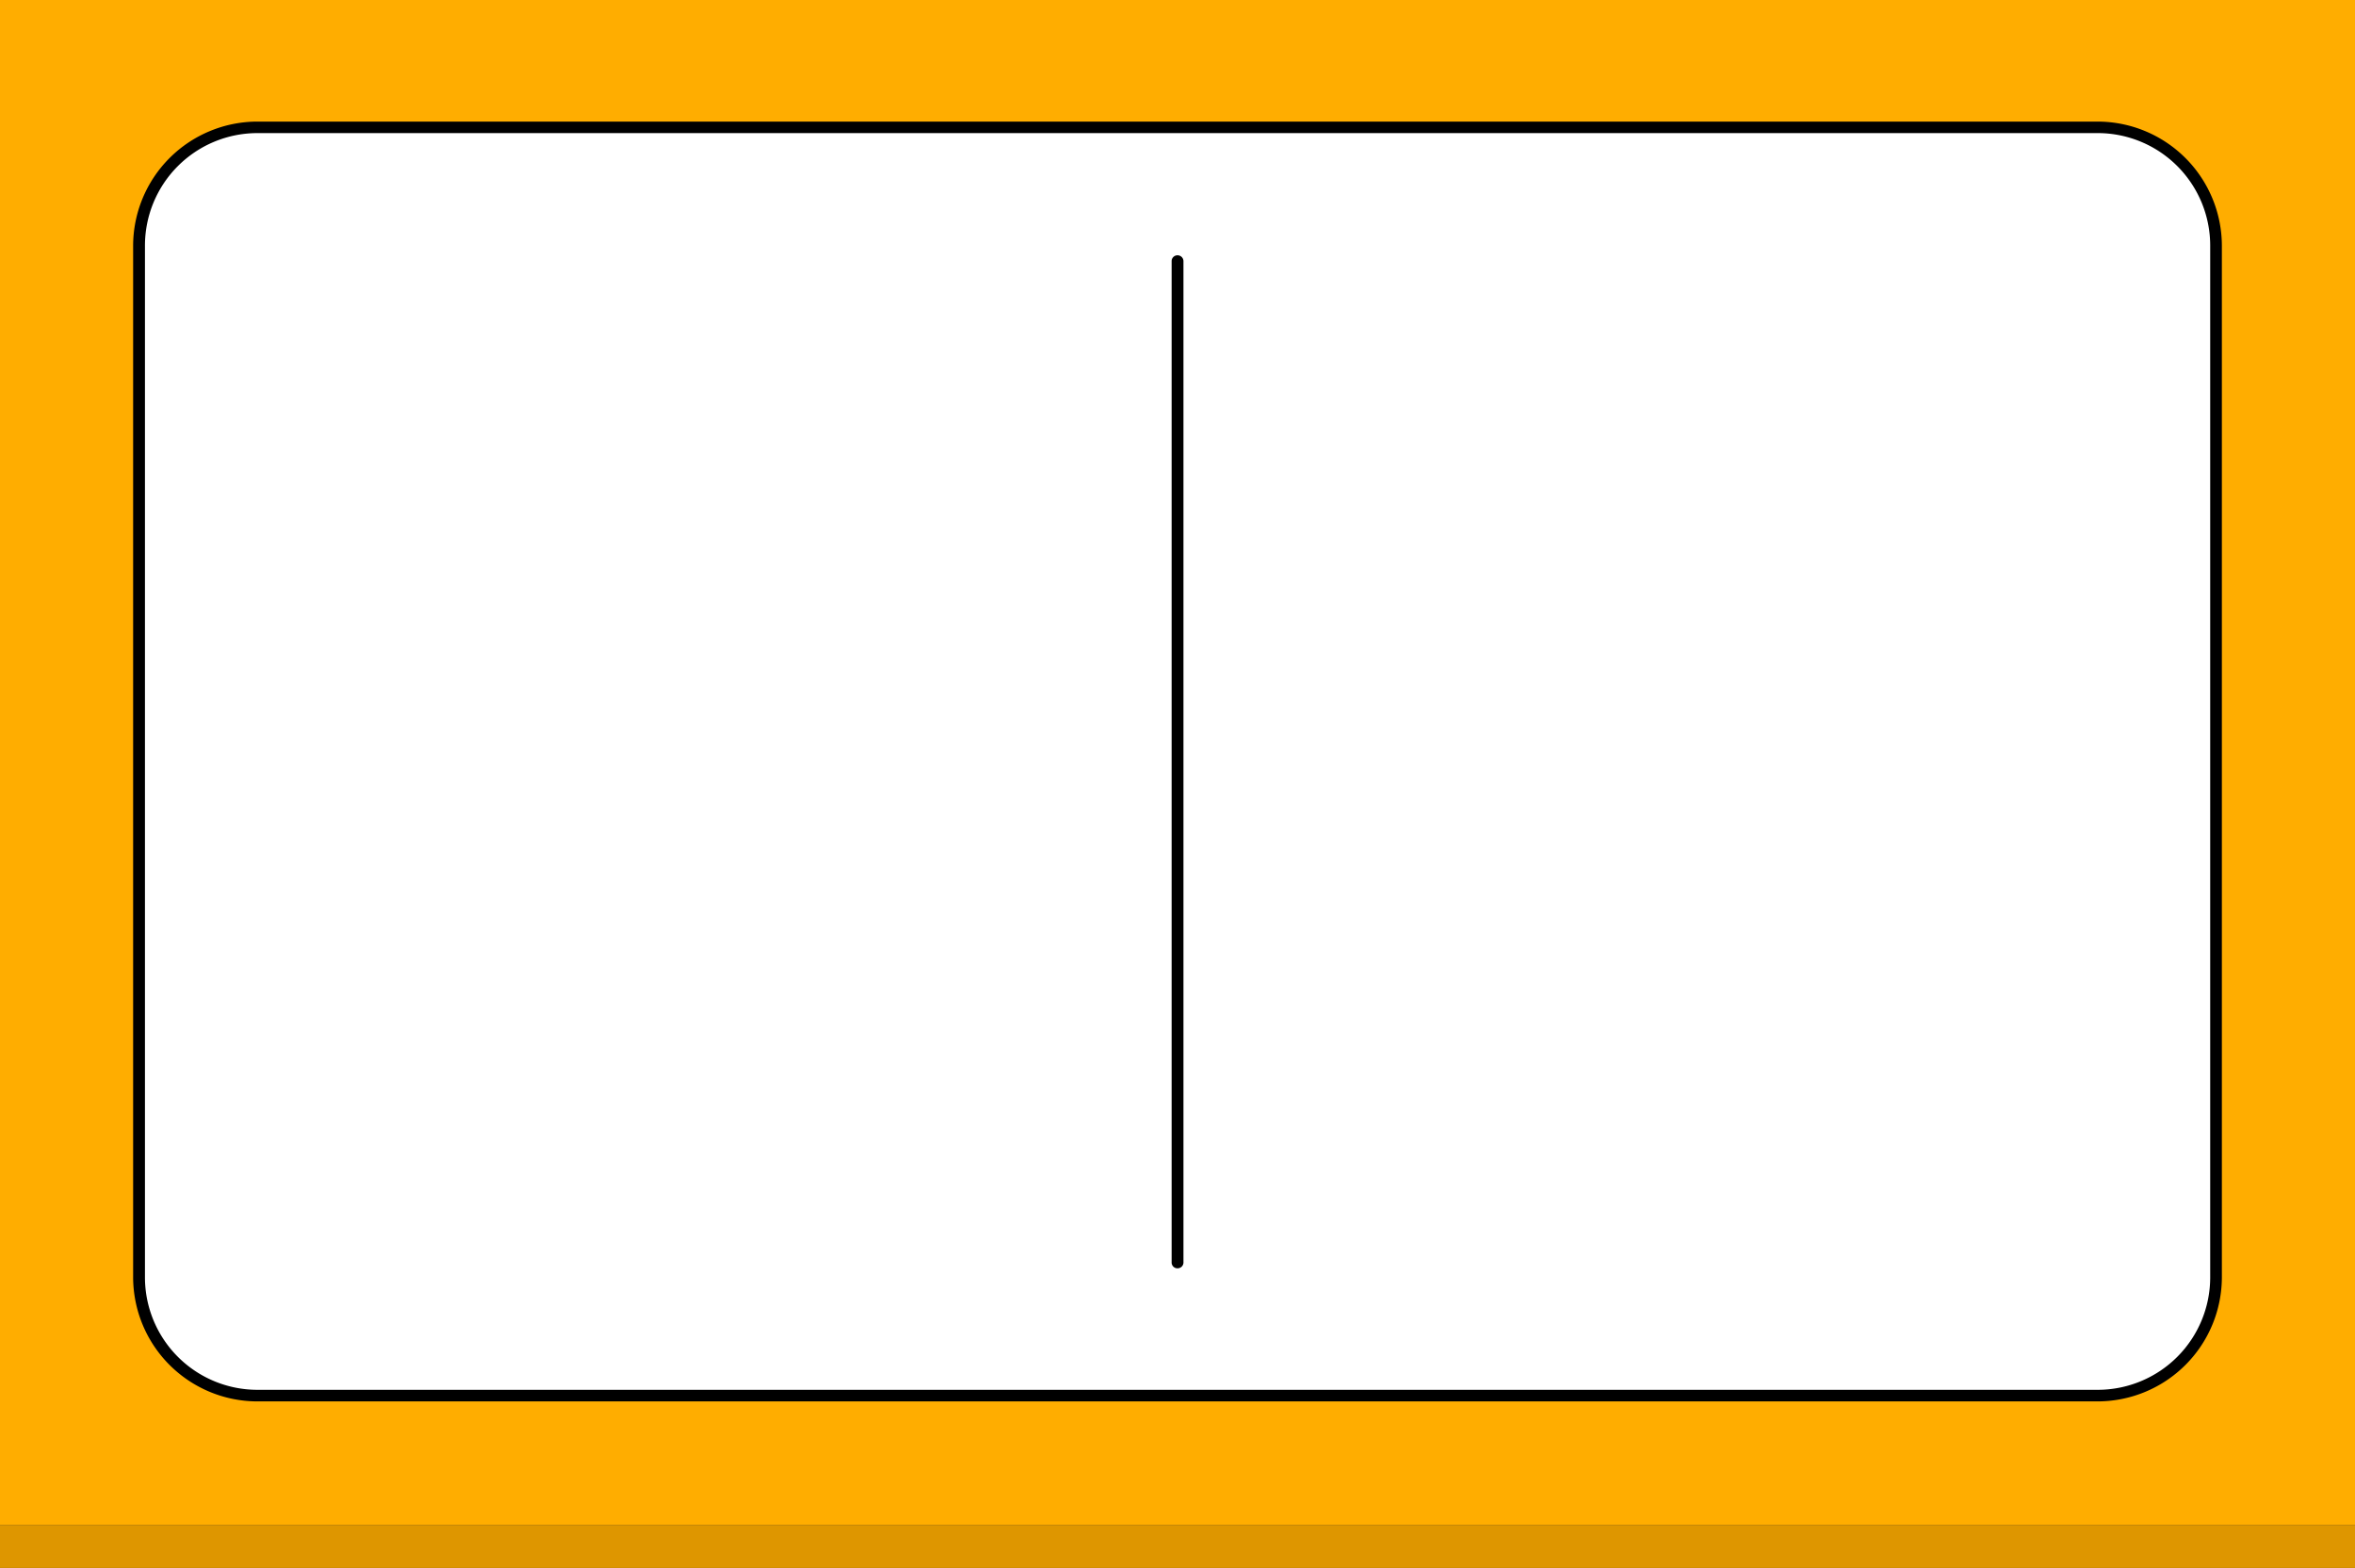 <svg xmlns="http://www.w3.org/2000/svg" viewBox="0 0 300.72 200.27"><rect x="0" y="0" width="300.72" height="200.27" fill="#333333" stroke="none"/><defs><style>.cls-1{fill:#ffad00;}.cls-2{fill:#fff;}.cls-3{fill:#de9600;}</style></defs><g id="Layer_2" data-name="Layer 2"><g id="Layer_1-2" data-name="Layer 1"><rect class="cls-1" width="300.72" height="194.77"/><rect class="cls-2" x="17.76" y="16.29" width="265.21" height="161.99" rx="15.48"/><path d="M267.85,179h-235A15.89,15.89,0,0,1,17,163.16V31.4A15.89,15.89,0,0,1,32.87,15.53h235A15.89,15.89,0,0,1,283.72,31.4V163.16A15.89,15.89,0,0,1,267.85,179ZM32.87,17A14.37,14.37,0,0,0,18.51,31.4V163.16a14.37,14.37,0,0,0,14.36,14.36h235a14.37,14.37,0,0,0,14.36-14.36V31.4A14.37,14.37,0,0,0,267.85,17Z"/><path d="M150.36,162a.74.74,0,0,1-.75-.75V33.36a.74.74,0,0,1,.75-.75.75.75,0,0,1,.76.75V161.2A.75.75,0,0,1,150.36,162Z"/><rect class="cls-3" y="194.77" width="300.72" height="5.5"/></g></g></svg>